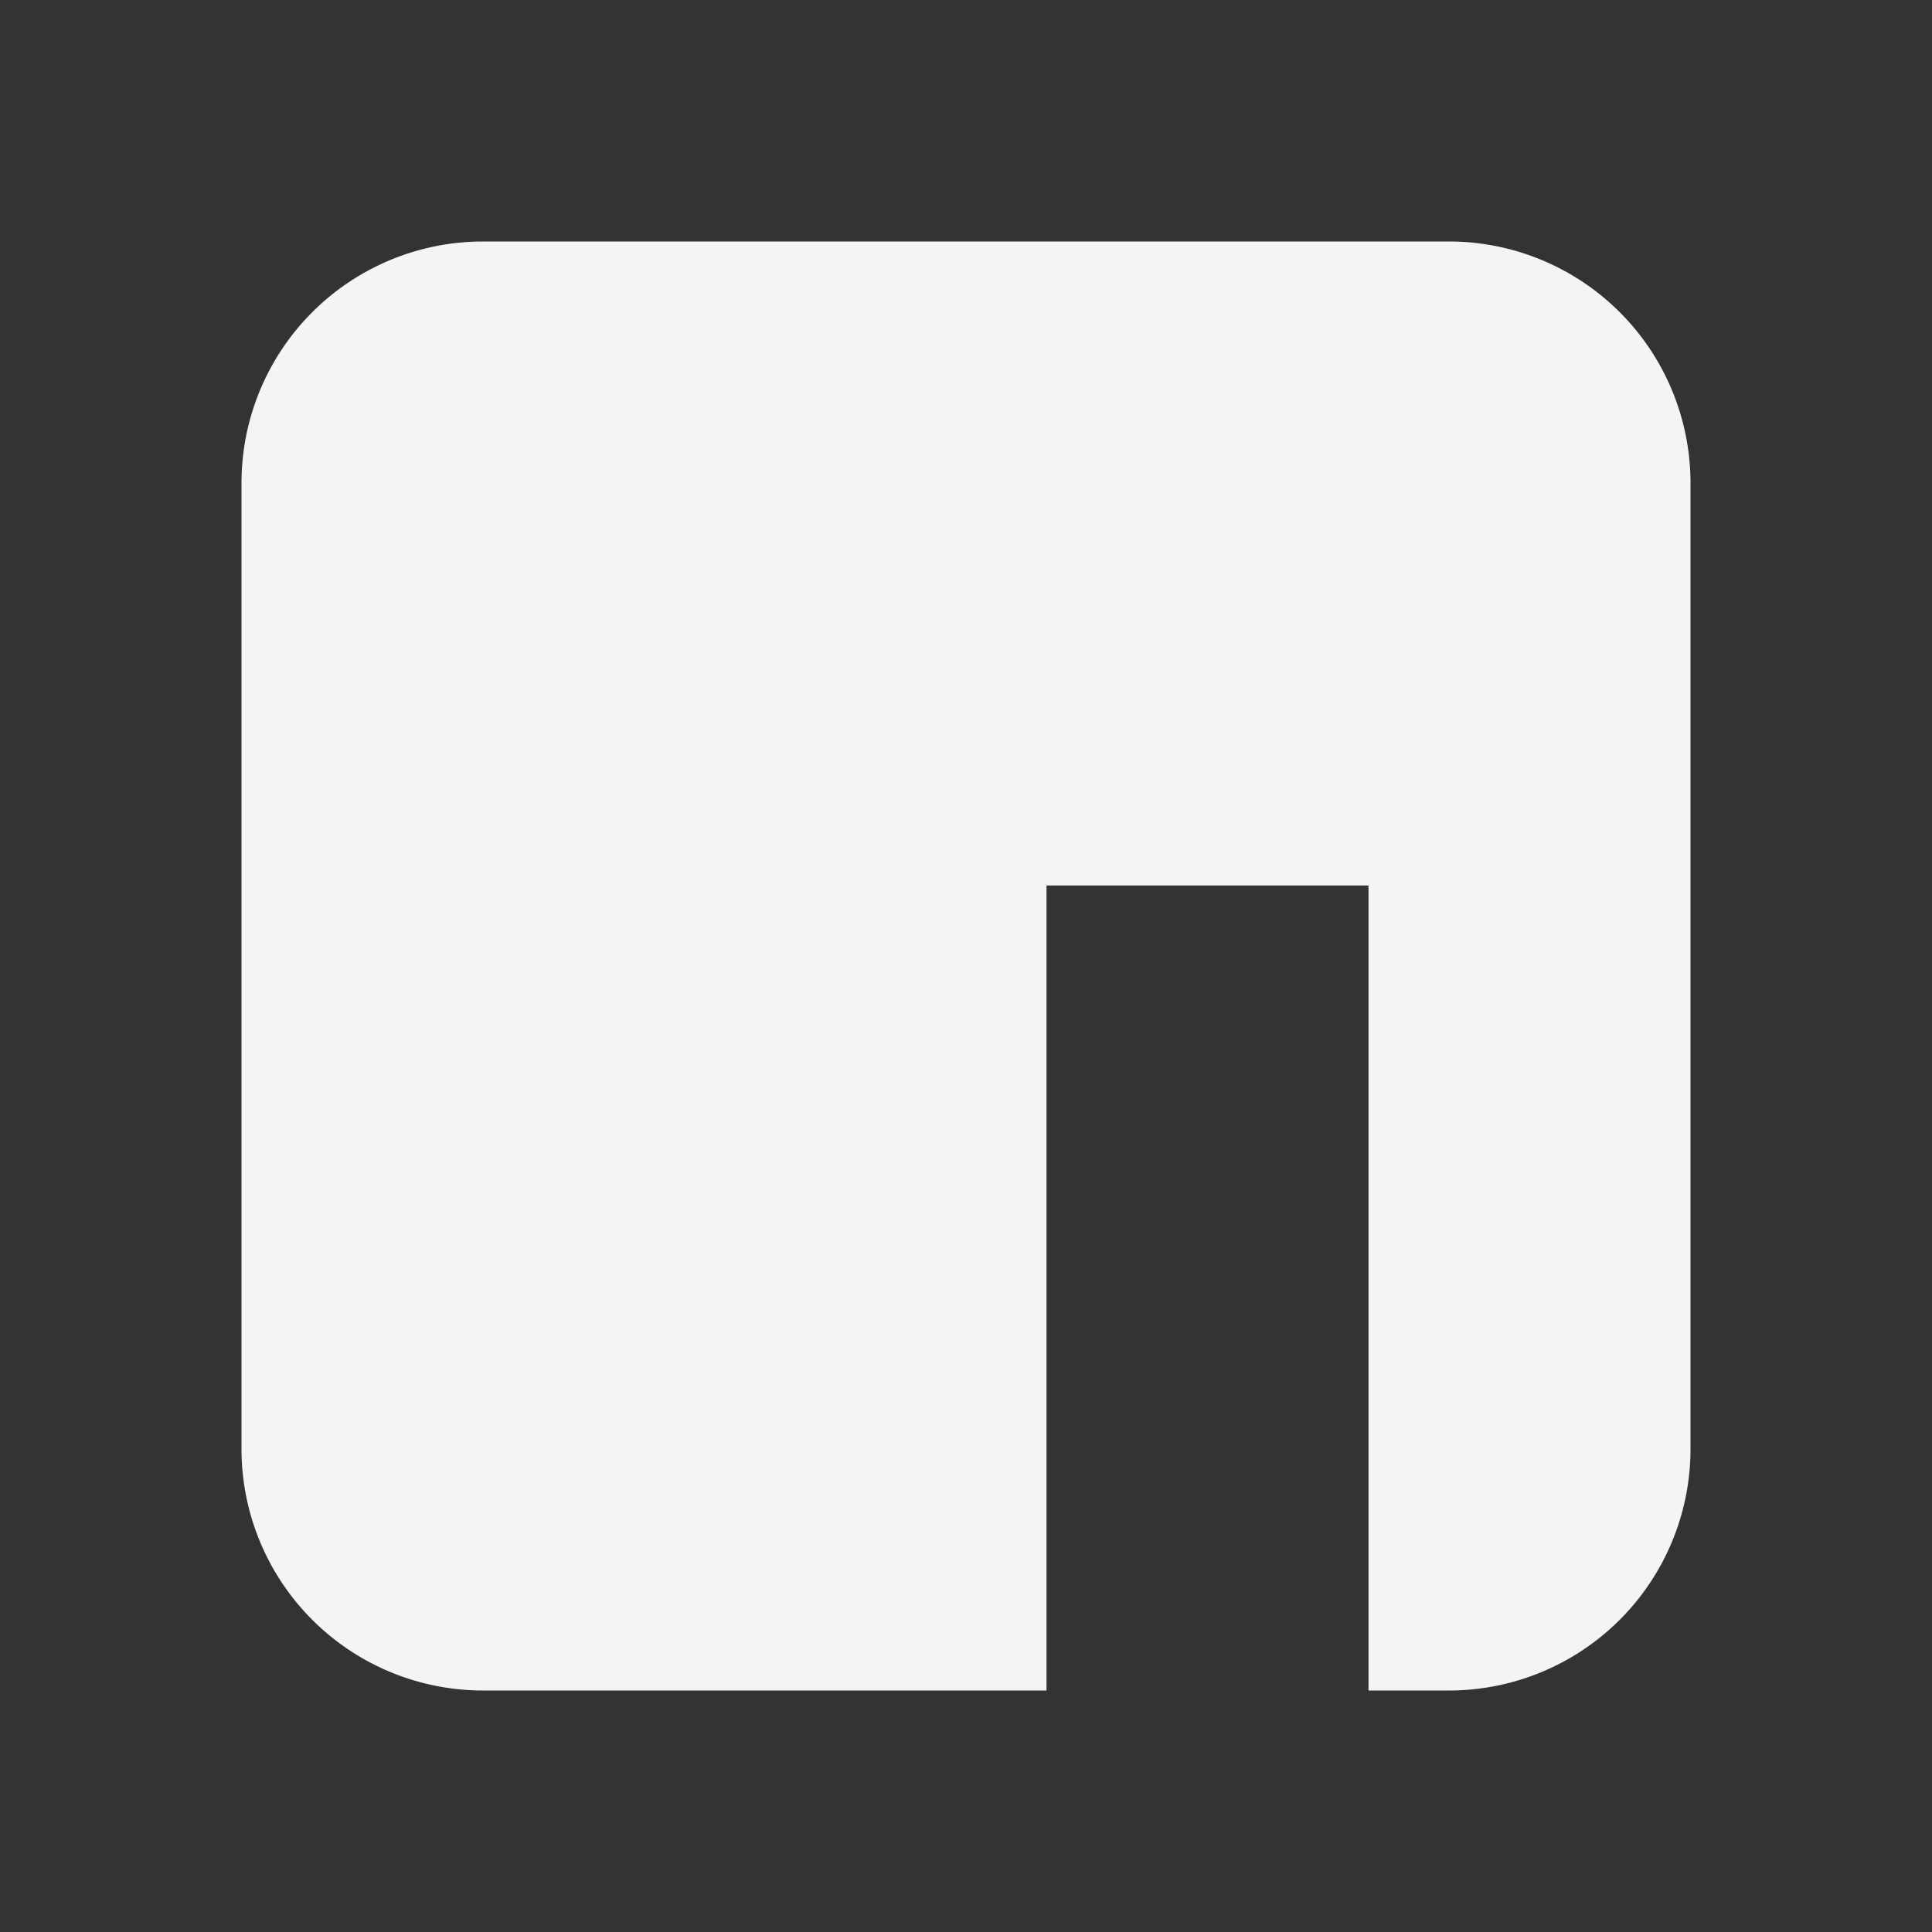 <svg xmlns="http://www.w3.org/2000/svg" viewBox="0 0 24 24"><rect x="0" y="0" width="24" height="24" fill="#333333" stroke="none"/><defs><style>.cls-1{fill:#17191e;opacity:0;}.cls-2{fill:#f4f4f7;}</style></defs><title>npm</title><g id="Layer_2" data-name="Layer 2"><g id="npm"><g id="npm-2" data-name="npm"><rect class="cls-1" width="24" height="24"/><path class="cls-2" d="M18,3H6A3,3,0,0,0,3,6V18a3,3,0,0,0,3,3h7V11h4V21h1a3,3,0,0,0,3-3V6A3,3,0,0,0,18,3Z"/></g></g></g></svg>
